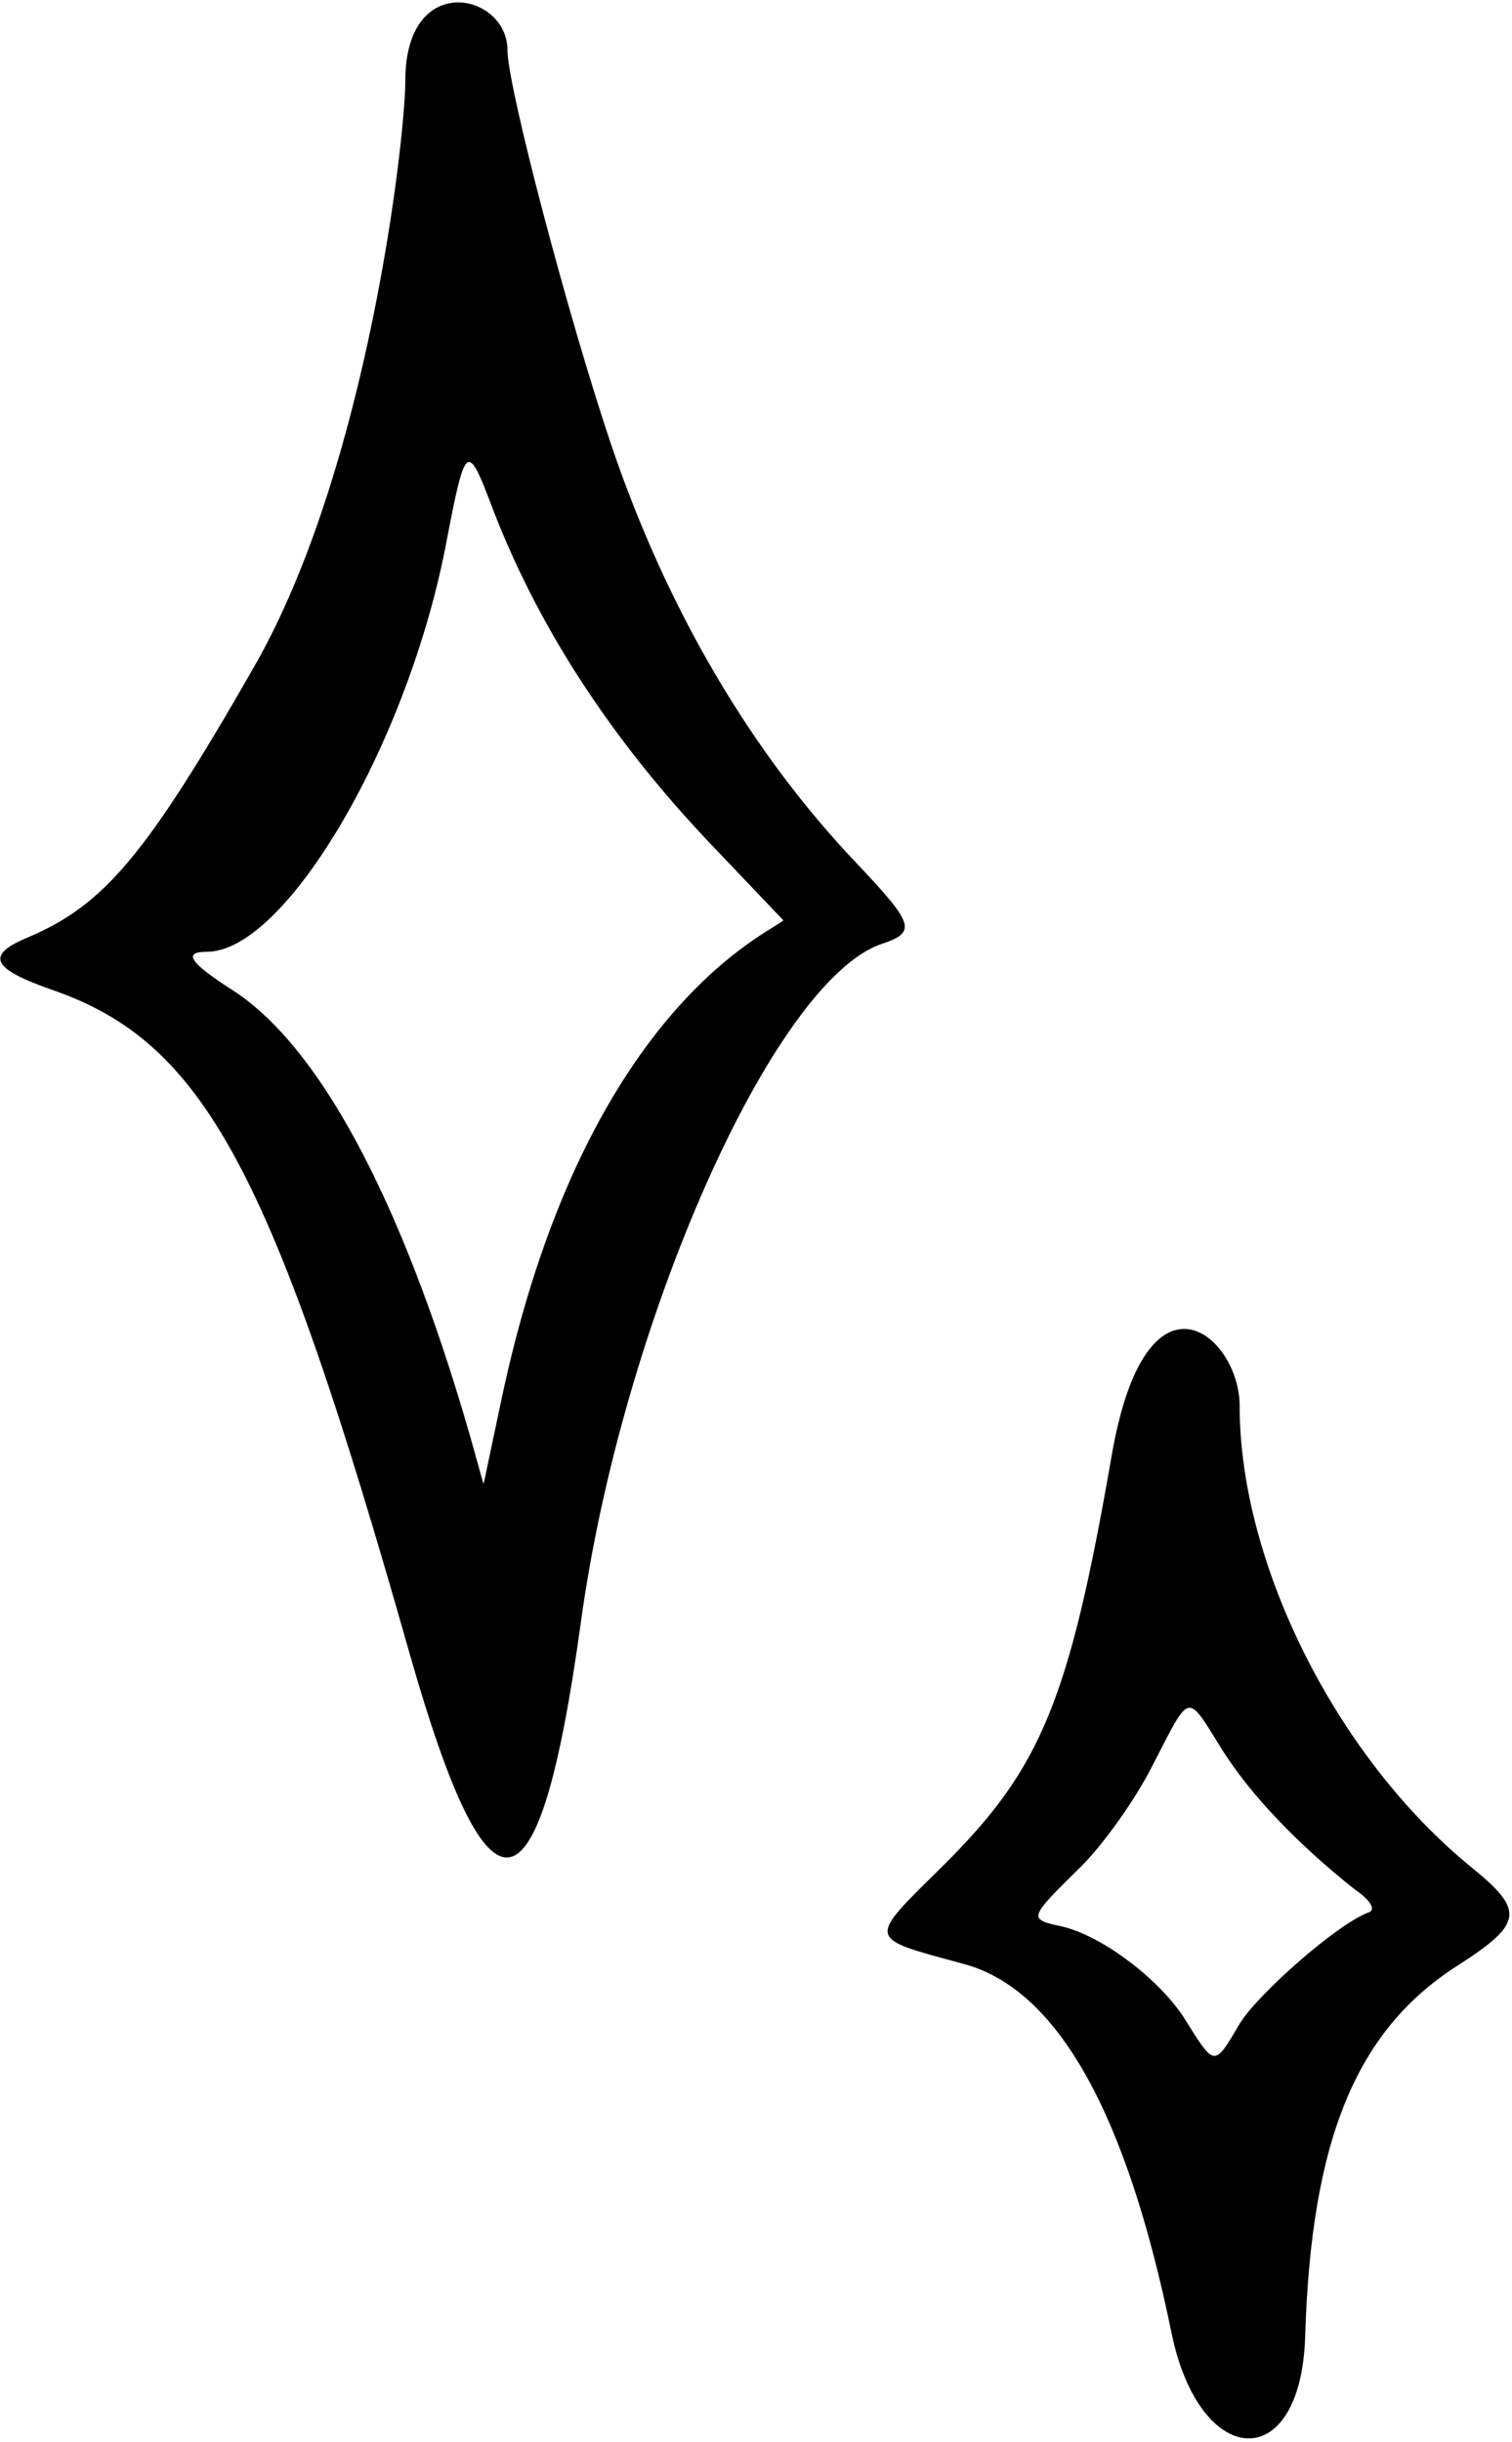 <svg width="296" height="478" viewBox="0 0 296 478" fill="none" xmlns="http://www.w3.org/2000/svg">
<path d="M167.845 169.126C147.012 147.294 130.512 119.127 119.679 87.127C111.345 62.46 99.345 16.96 99.345 9.793C99.345 -1.373 79.345 -5.873 79.345 15.794C79.345 26.96 72.012 91.793 49.679 130.627C28.512 167.626 20.345 177.128 5.512 183.461C-2.988 186.961 -1.655 189.626 10.345 193.793C40.012 204.126 53.345 228.96 80.179 323.626C95.845 378.626 105.512 376.96 113.679 317.793C121.679 258.96 151.345 192.126 172.512 184.793C179.512 182.46 179.012 180.96 167.845 169.126ZM97.845 275.46L94.679 290.46C93.345 286.96 76.012 213.46 45.512 193.793C37.179 188.46 35.679 186.293 40.512 186.293C56.012 186.293 80.179 145.127 87.512 105.46C91.012 87.293 91.512 86.627 95.845 97.96C104.845 122.127 119.679 144.96 140.012 166.126L153.345 180.128C151.512 182.295 114.012 196.96 97.845 275.46Z" fill="black"/>
<path d="M288.012 365.46C261.845 344.126 242.679 306.295 242.679 275.128C242.679 261.461 224.512 245.793 217.679 284.626C209.345 332.793 203.845 345.96 185.012 364.793C169.512 380.126 169.345 379.126 188.845 384.46C207.012 389.46 220.512 413.461 229.345 456.628C234.845 483.461 254.679 484.626 255.512 457.293C256.679 418.793 265.512 397.293 285.512 384.626C298.179 376.46 298.512 373.96 288.012 365.46ZM268.012 374.295C262.179 376.295 246.345 390.126 242.679 396.126C237.679 404.626 237.845 404.626 232.012 395.293C227.012 387.293 215.179 378.46 207.345 376.96C201.345 375.626 201.512 375.295 211.179 365.795C215.845 361.295 222.345 352.126 225.679 345.46C233.179 330.96 232.179 331.128 239.345 342.628C244.845 351.295 253.845 360.793 265.179 369.793C268.345 371.96 269.345 373.795 268.012 374.295Z" fill="black"/>
</svg>
